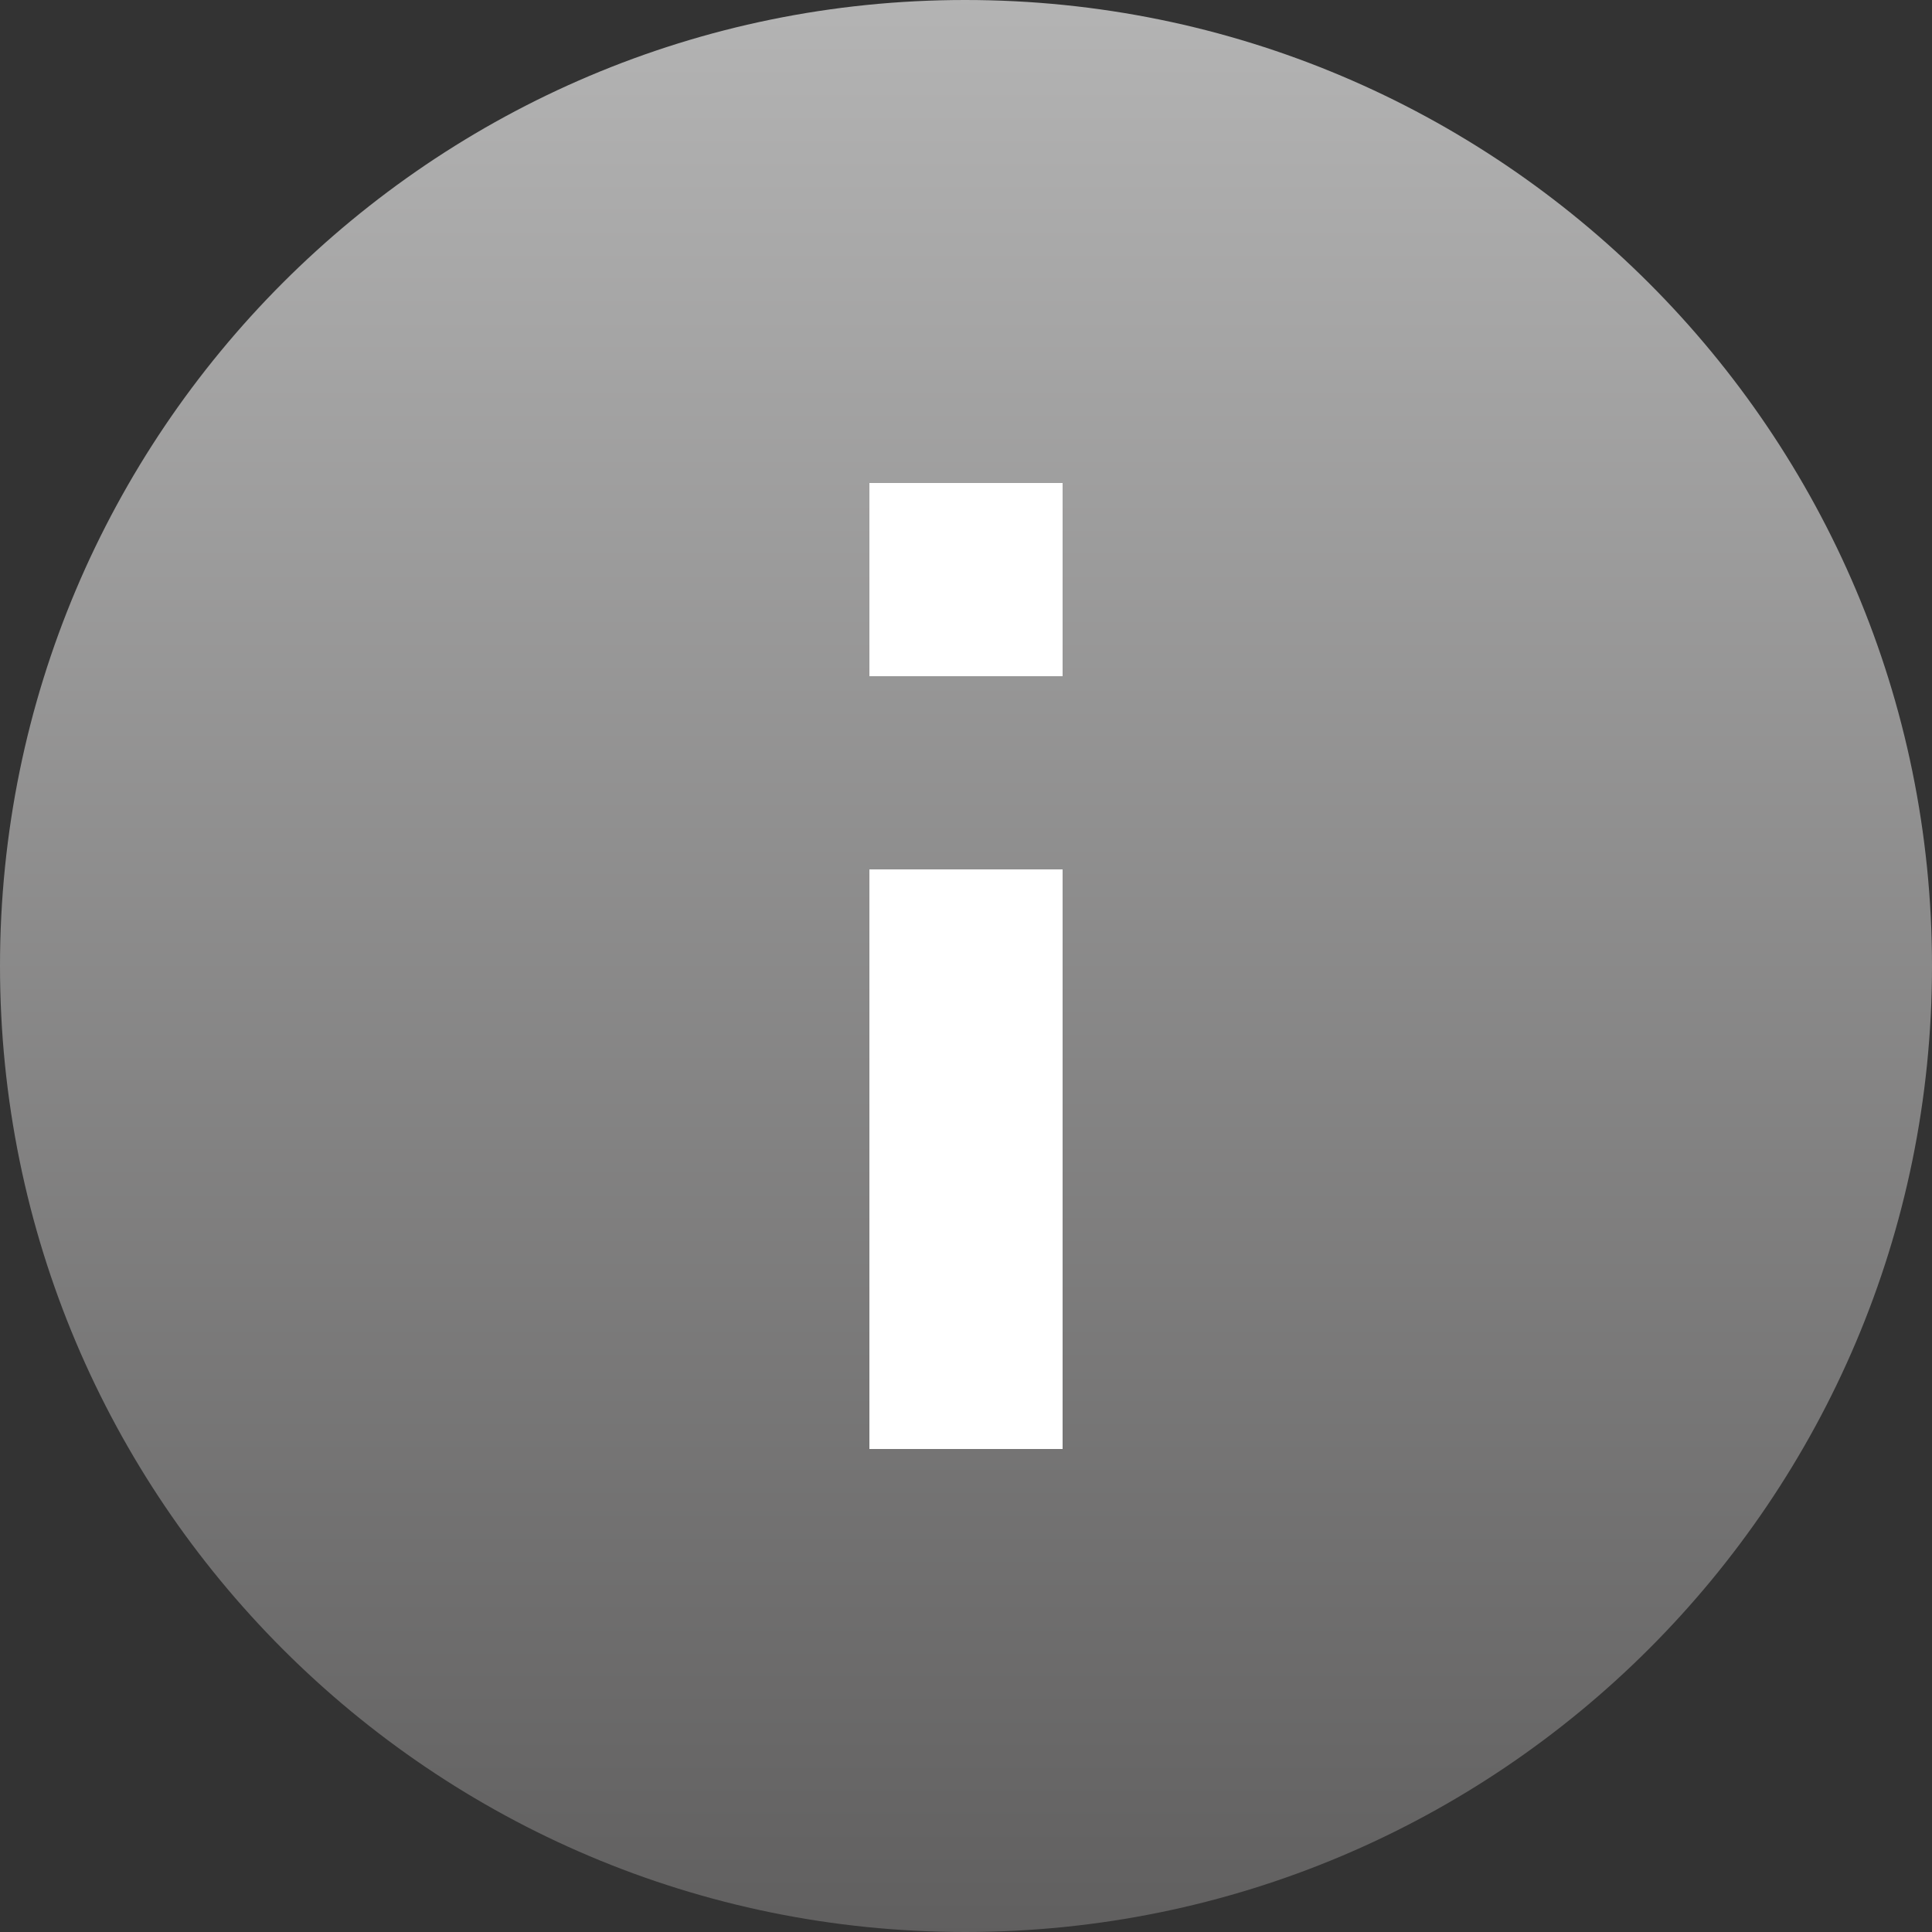 <?xml version="1.0" encoding="UTF-8"?>
<svg width="20px" height="20px" viewBox="0 0 20 20" version="1.1" xmlns="http://www.w3.org/2000/svg" xmlns:xlink="http://www.w3.org/1999/xlink">
    <rect x="0" y="0" width="20" height="20" fill="#333333" stroke="none"/>
    <title>notification/info_dark</title>
    <defs>
        <linearGradient x1="50%" y1="0%" x2="50%" y2="100%" id="linearGradient-1">
            <stop stop-color="#B4B4B4" offset="0%"></stop>
            <stop stop-color="#605F5F" offset="100%"></stop>
        </linearGradient>
    </defs>
    <g id="notification/info_dark" stroke="none" stroke-width="1" fill="none" fill-rule="evenodd">
        <g id="warning">
            <path d="M9.991,0 C15.519,0 20,4.478 20,10 C20,15.522 15.519,20 9.991,20 C4.472,20 0,15.522 0,10 C0,4.478 4.472,0 9.991,0 Z" id="Shape" fill="url(#linearGradient-1)"></path>
            <path d="M9,5 L11,5 L11,11 L9,11 L9,5 Z M9,13 L11,13 L11,15 L9,15 L9,13 Z" id="Combined-Shape" fill="#FFFFFF" fill-rule="nonzero" transform="translate(10, 10) scale(1, -1) translate(-10, -10)"></path>
        </g>
    </g>
</svg>